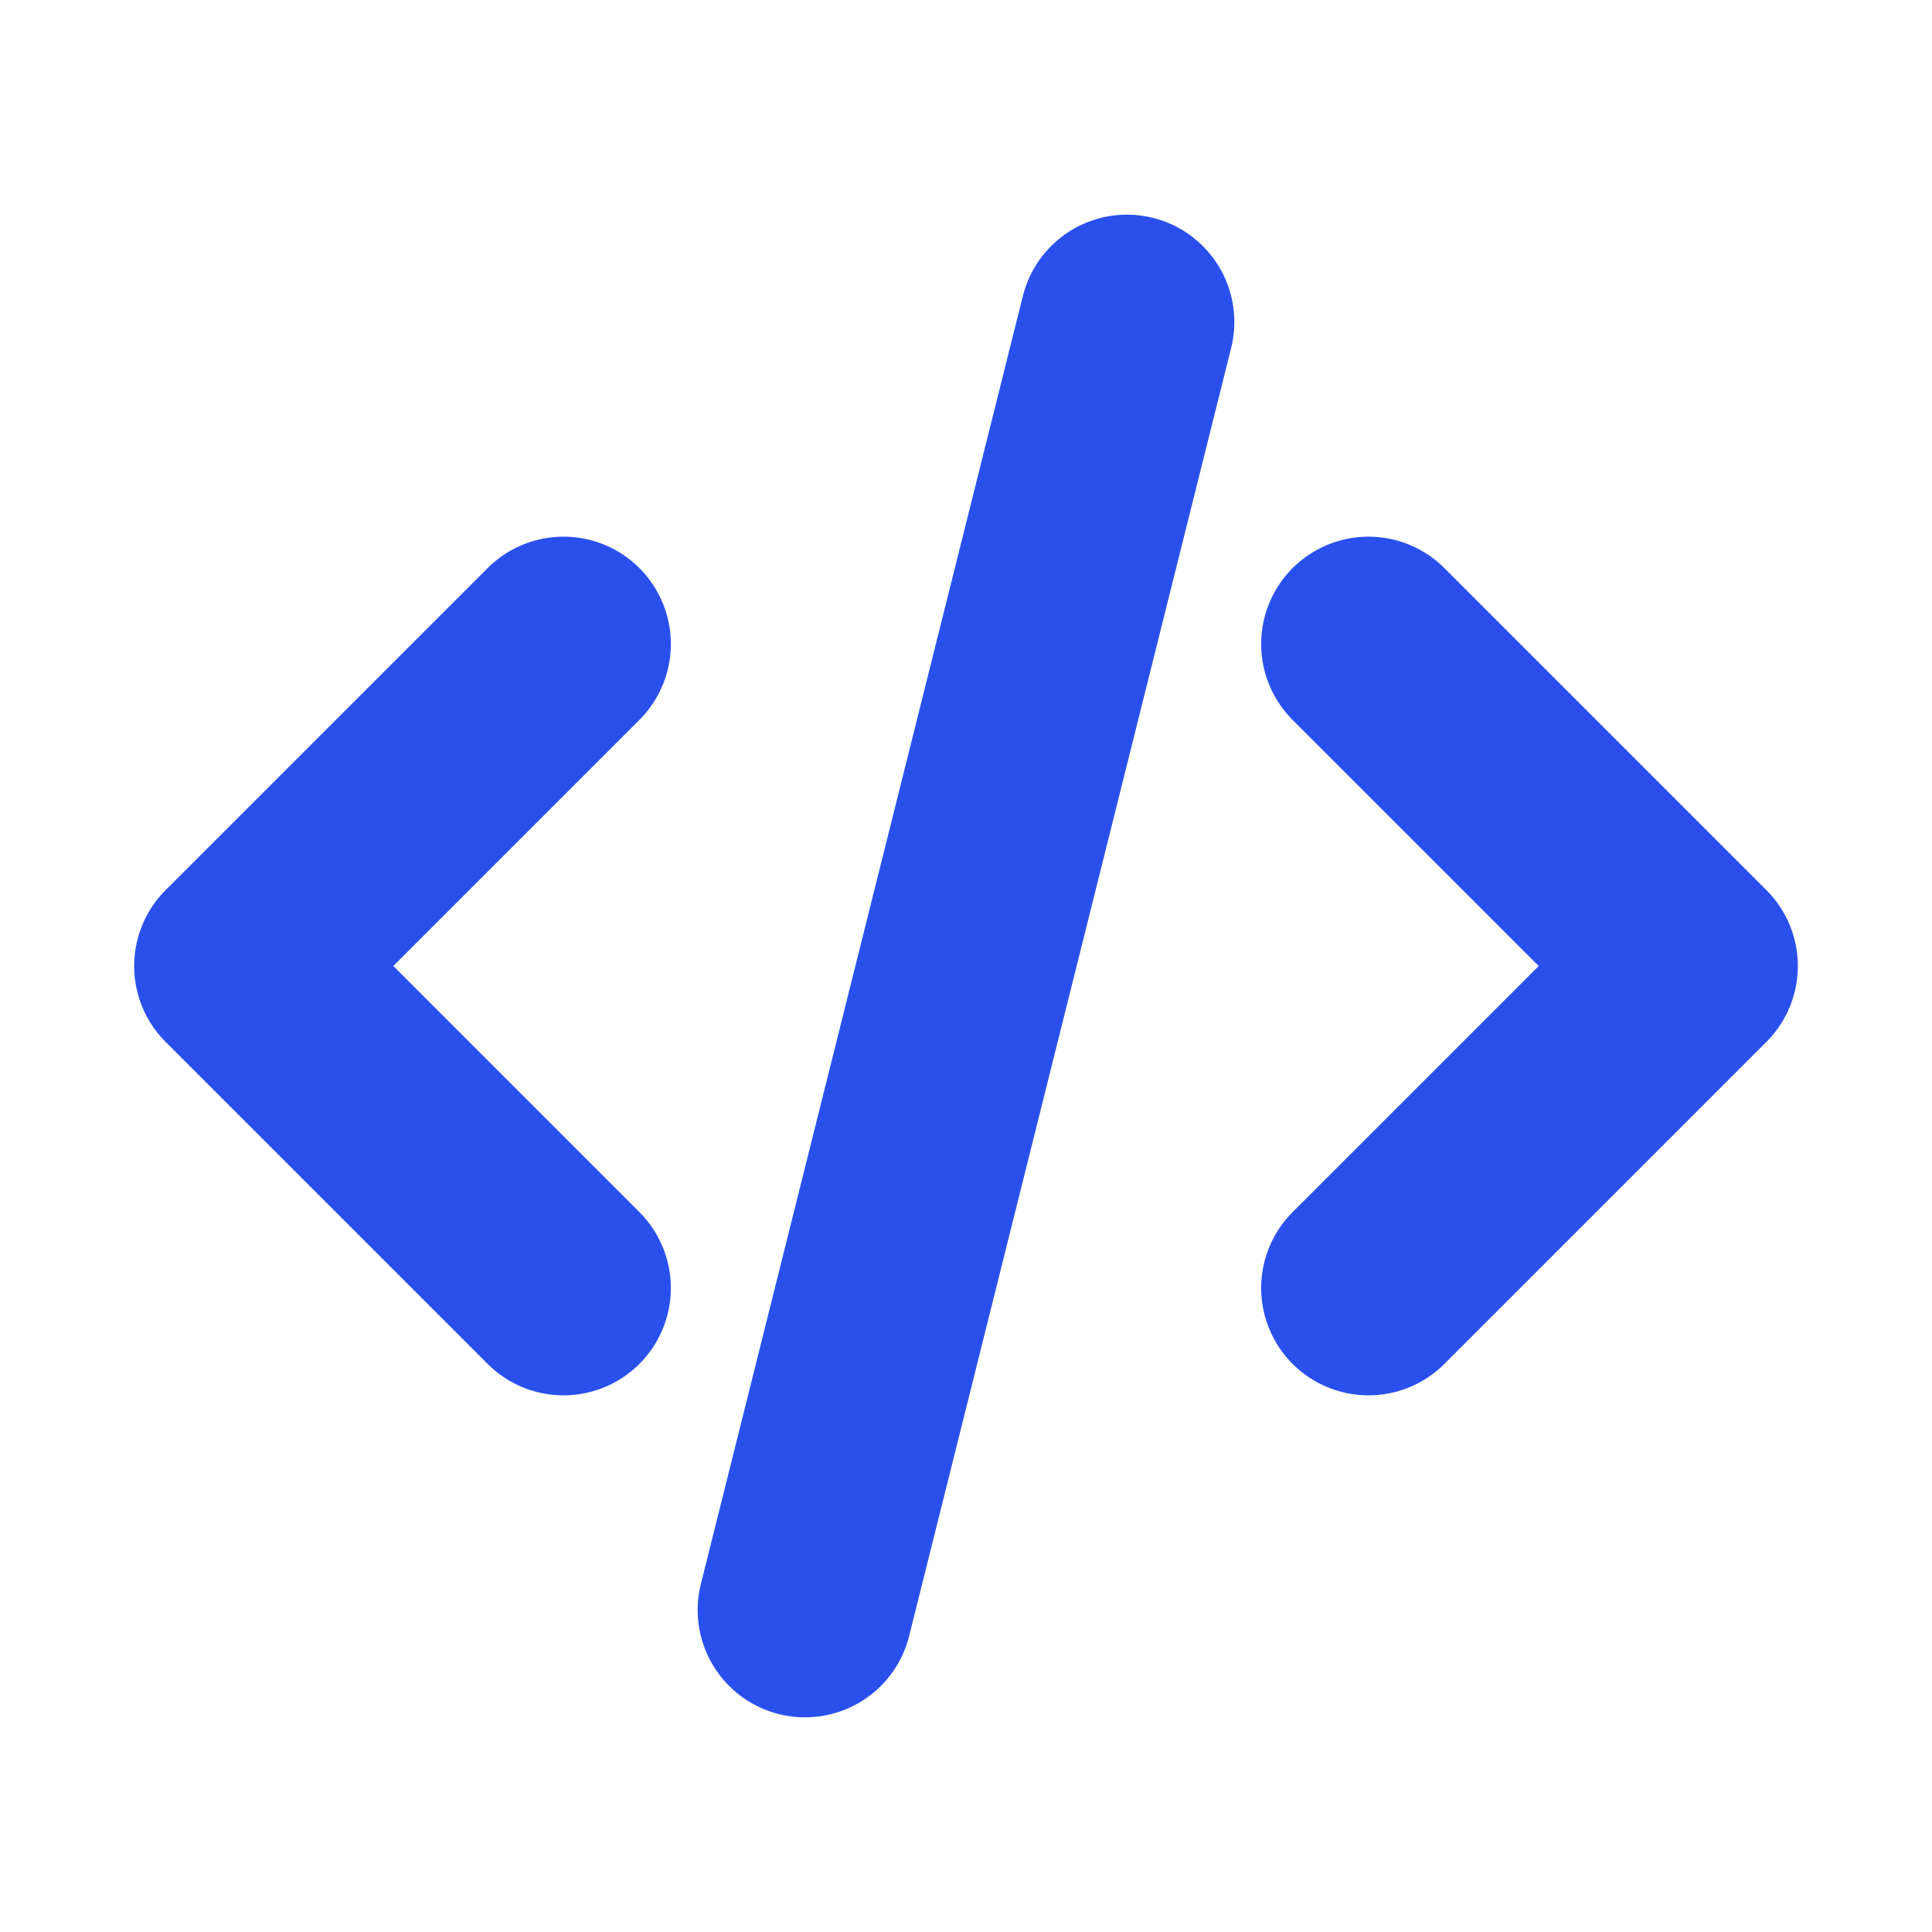<svg width="18" height="18" viewBox="0 0 18 18" fill="none" xmlns="http://www.w3.org/2000/svg">
<path d="M5.25 6L2.25 9L5.25 12M12.75 6L15.75 9L12.75 12M10.5 3L7.5 15" stroke="#2950ED" stroke-width="2" stroke-linecap="round" stroke-linejoin="round"/>
</svg>
